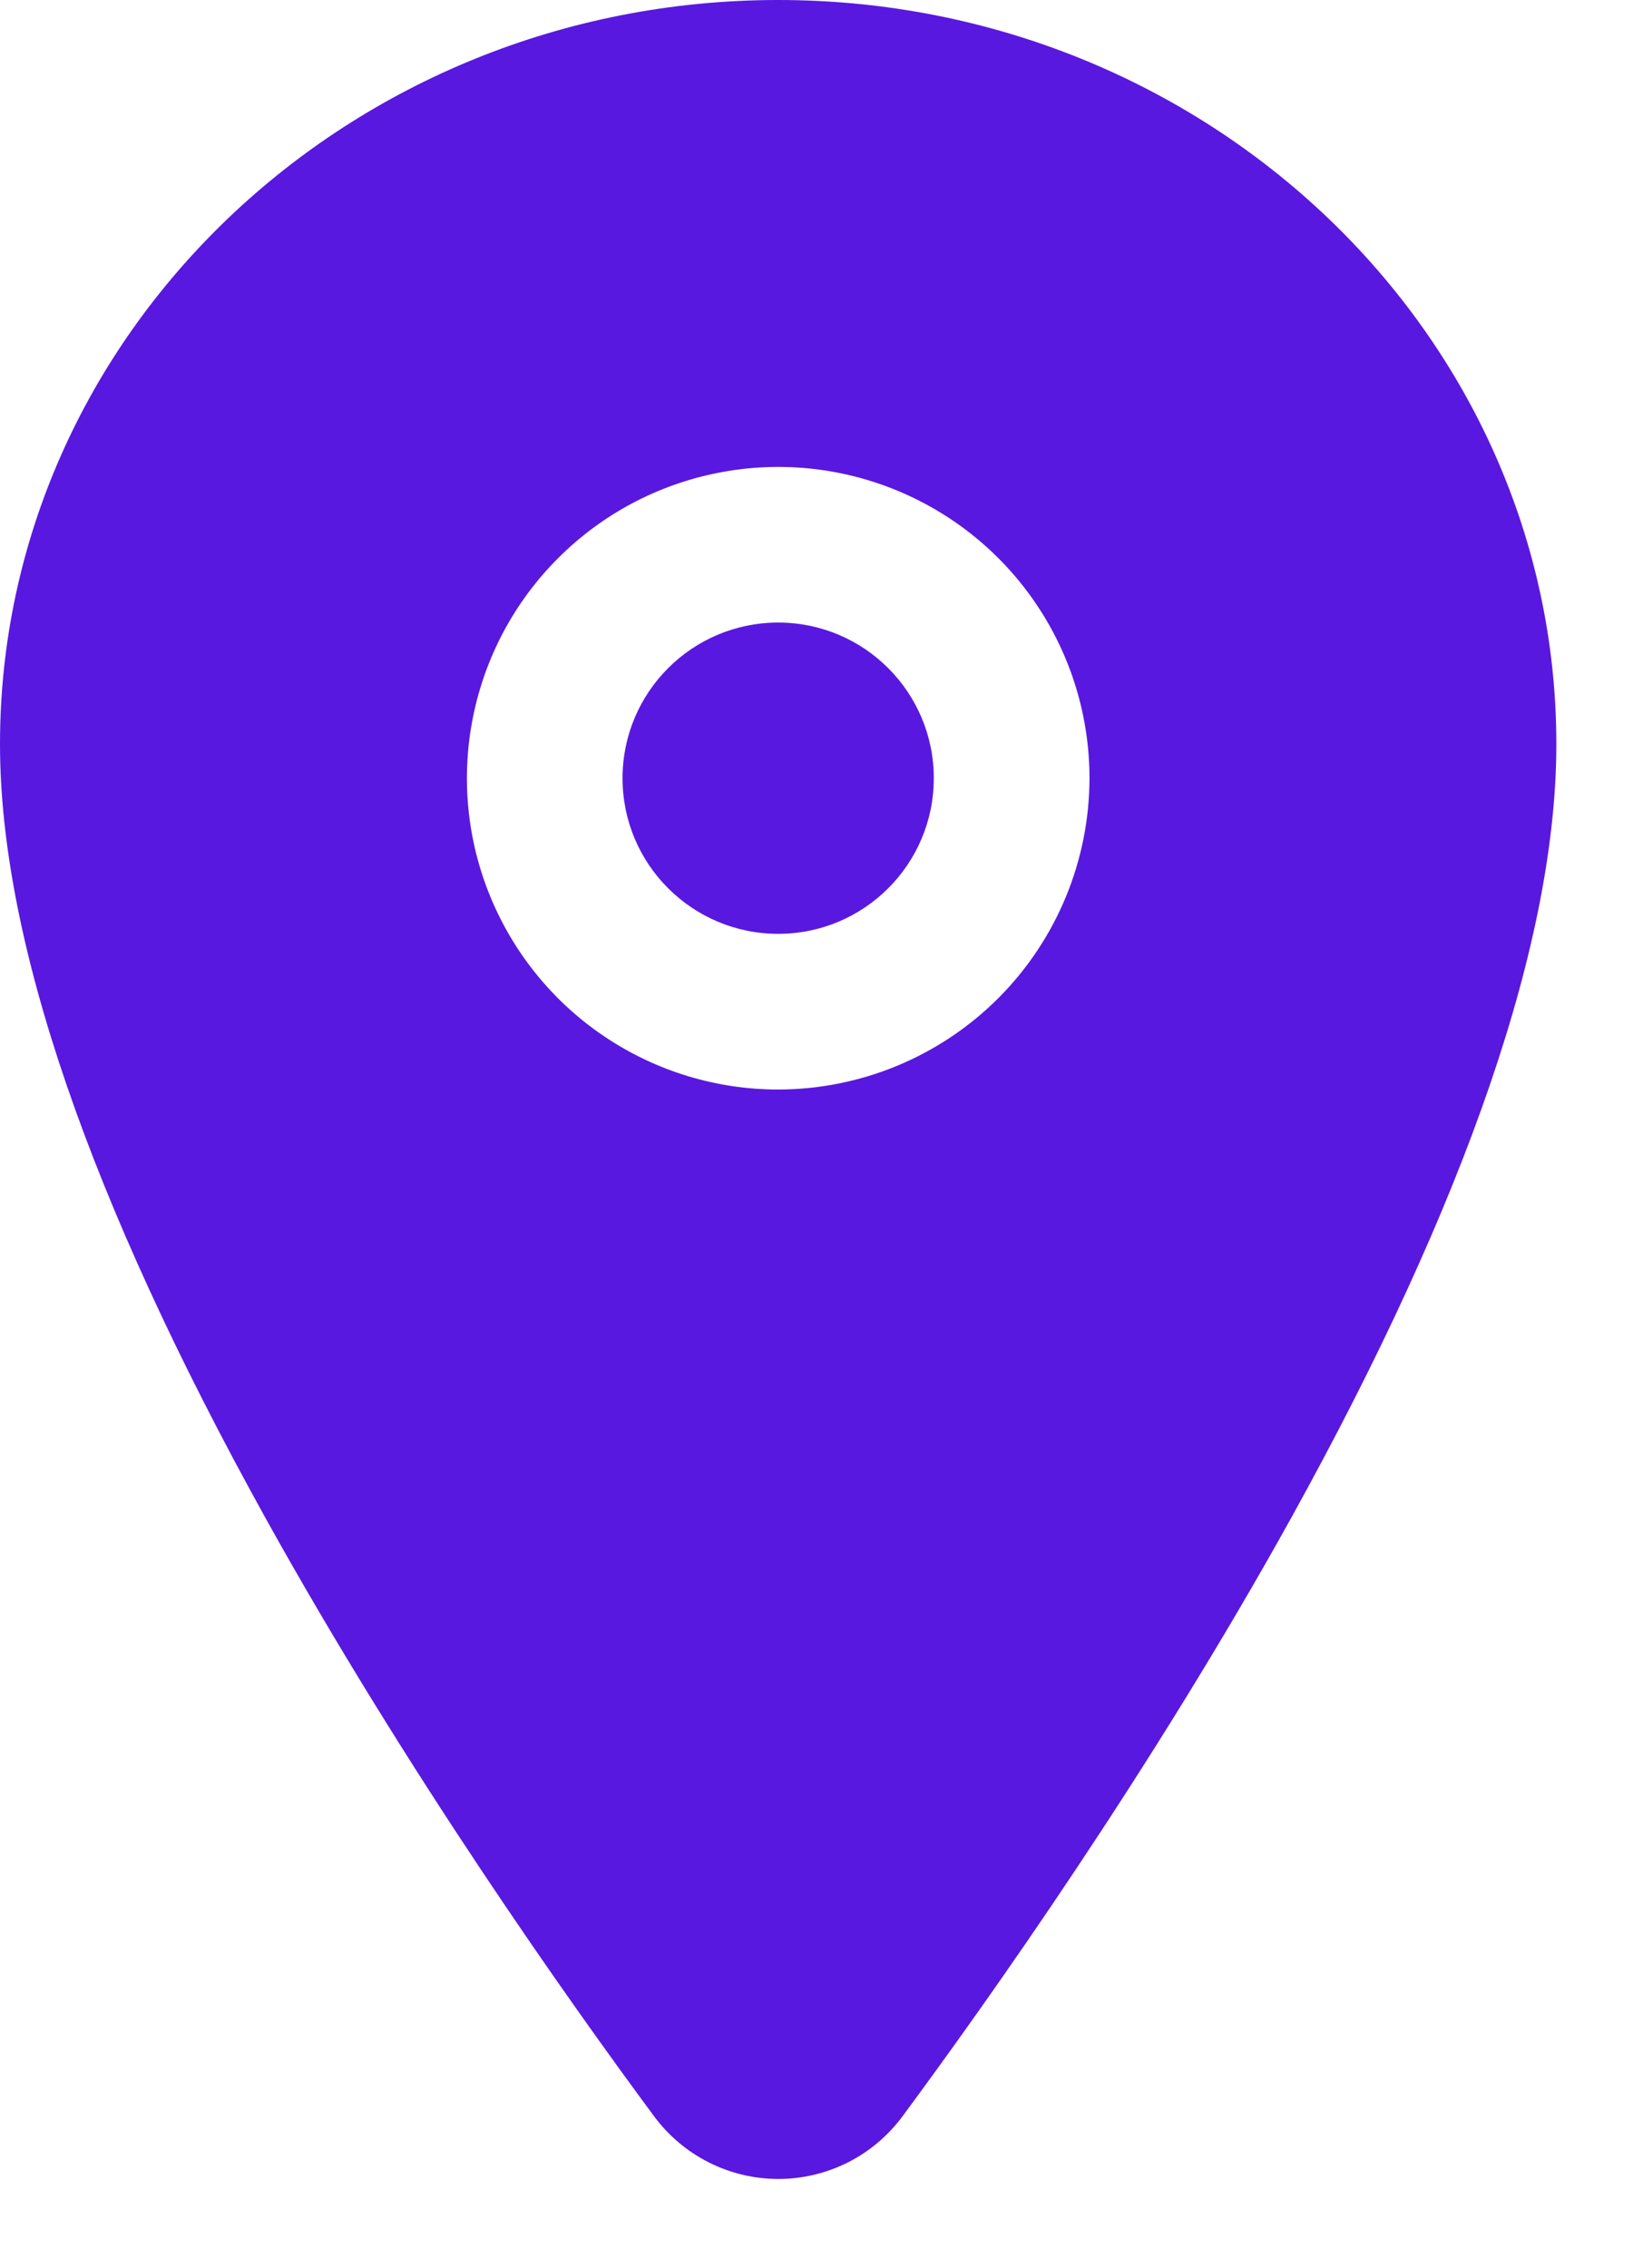 <svg width="18" height="25" viewBox="0 0 18 25" fill="none" xmlns="http://www.w3.org/2000/svg">
<path d="M8.578 10.293C9.525 10.293 10.293 9.525 10.293 8.578C10.293 7.63 9.525 6.862 8.578 6.862C7.63 6.862 6.862 7.63 6.862 8.578C6.862 9.525 7.63 10.293 8.578 10.293Z" fill="#5918DF"/>
<path d="M8.578 0C3.848 0 0 3.68 0 8.202C0 10.356 0.982 13.22 2.917 16.715C4.472 19.521 6.271 22.058 7.206 23.321C7.364 23.536 7.571 23.712 7.81 23.833C8.048 23.954 8.312 24.017 8.579 24.017C8.847 24.017 9.11 23.954 9.349 23.833C9.588 23.712 9.794 23.536 9.952 23.321C10.886 22.058 12.687 19.521 14.241 16.715C16.174 13.221 17.155 10.357 17.155 8.202C17.155 3.68 13.307 0 8.578 0ZM8.578 12.009C7.899 12.009 7.236 11.808 6.672 11.431C6.107 11.054 5.668 10.518 5.408 9.891C5.148 9.264 5.08 8.574 5.213 7.908C5.345 7.243 5.672 6.631 6.152 6.152C6.631 5.672 7.243 5.345 7.908 5.213C8.574 5.08 9.264 5.148 9.891 5.408C10.518 5.668 11.054 6.107 11.431 6.672C11.808 7.236 12.009 7.899 12.009 8.578C12.008 9.487 11.646 10.36 11.003 11.003C10.36 11.646 9.487 12.008 8.578 12.009Z" fill="#5918DF"/>
</svg>
